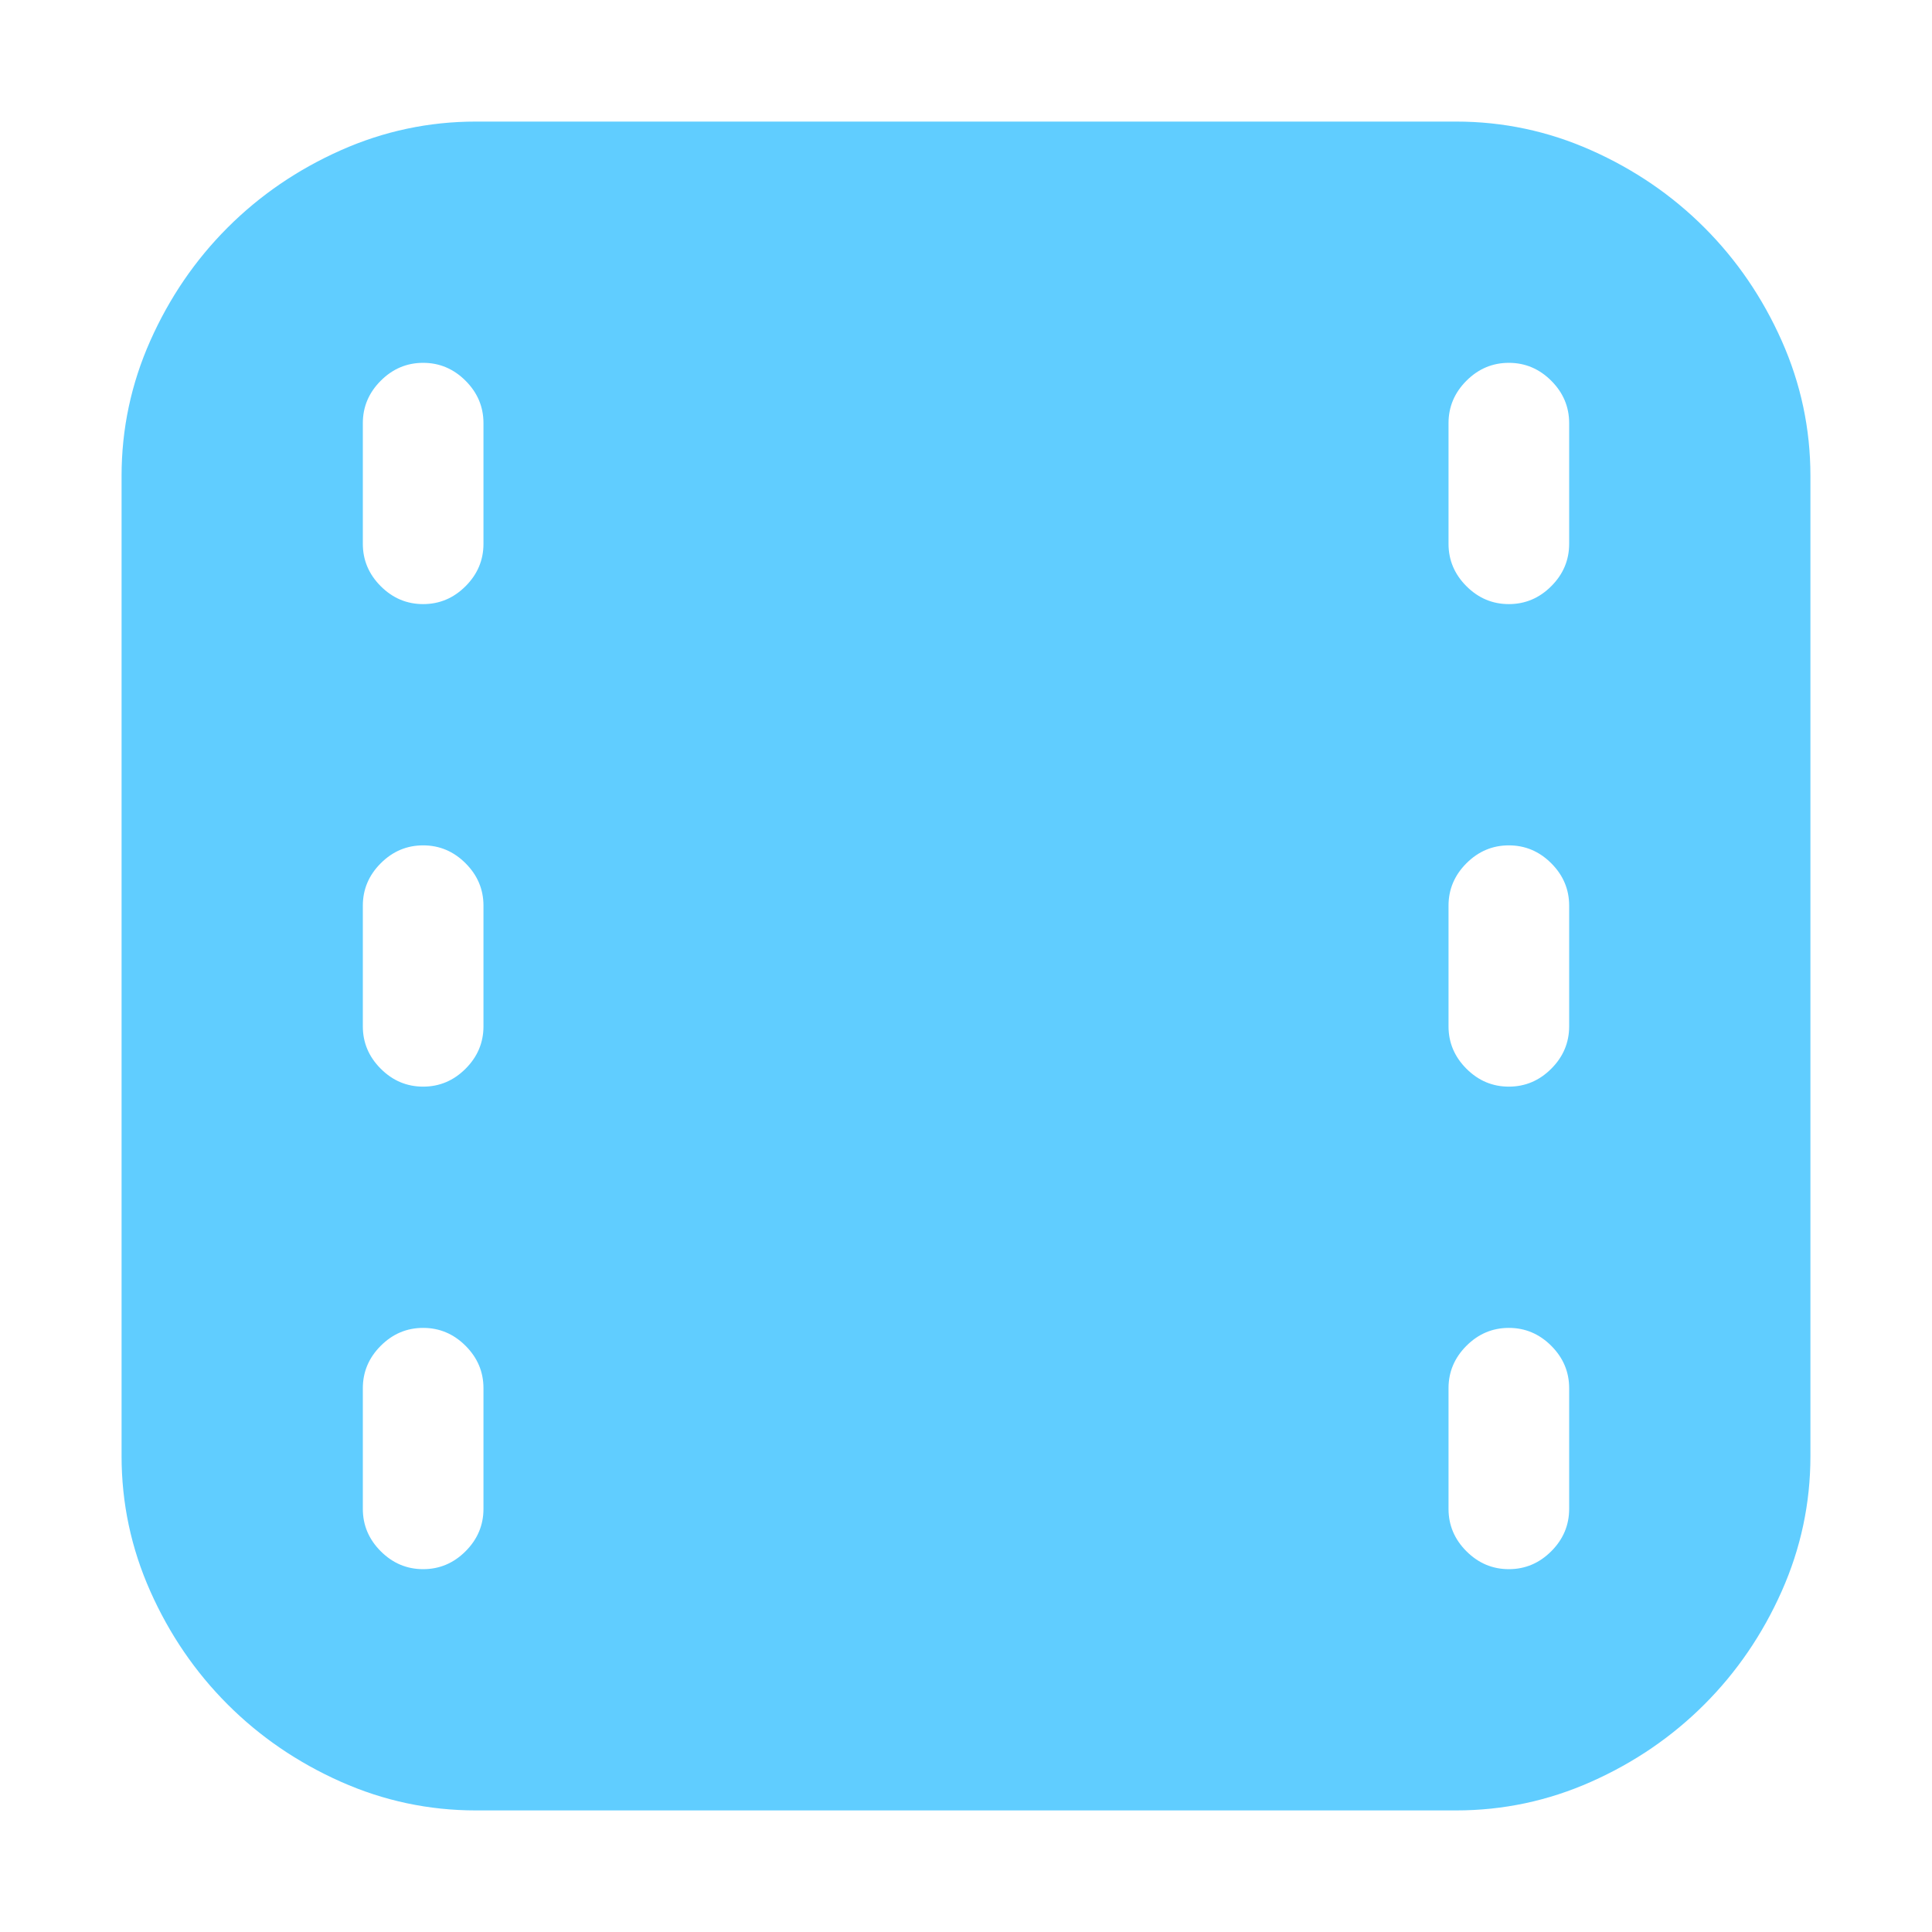 <svg xmlns="http://www.w3.org/2000/svg" width="1025" height="1025" fill="none" viewBox="0 0 1025 1025">
  <path fill="#60CDFF" d="M772.5 64.5c25 0 48.917 5.083 71.75 15.25s42.833 23.833 60 41 30.833 37.167 41 60c10.167 22.833 15.25 46.75 15.25 71.75v520c0 25-5.083 48.917-15.25 71.75s-23.833 42.833-41 60-37.167 30.833-60 41c-22.833 10.167-46.75 15.25-71.75 15.25h-520c-25 0-48.917-5.083-71.75-15.25s-42.833-23.833-60-41-30.833-37.167-41-60C69.583 821.417 64.5 797.5 64.5 772.5v-520c0-25 5.083-48.917 15.25-71.75s23.833-42.833 41-60 37.167-30.833 60-41C203.583 69.583 227.5 64.5 252.5 64.5h520Zm-548 640c-8.667 0-16.167 3.167-22.5 9.5-6.333 6.333-9.5 13.833-9.5 22.5v64c0 8.667 3.167 16.167 9.5 22.5 6.333 6.333 13.833 9.5 22.5 9.5s16.167-3.167 22.5-9.5c6.333-6.333 9.5-13.833 9.5-22.5v-64c0-8.667-3.167-16.167-9.5-22.5-6.333-6.333-13.833-9.5-22.5-9.5Zm576 0c-8.667 0-16.167 3.167-22.5 9.5-6.333 6.333-9.5 13.833-9.5 22.5v64c0 8.667 3.167 16.167 9.5 22.5 6.333 6.333 13.833 9.5 22.5 9.5s16.167-3.167 22.5-9.5c6.333-6.333 9.5-13.833 9.5-22.5v-64c0-8.667-3.167-16.167-9.5-22.5-6.333-6.333-13.833-9.5-22.5-9.5Zm-576-256c-8.667 0-16.167 3.167-22.5 9.5-6.333 6.333-9.5 13.833-9.5 22.5v64c0 8.667 3.167 16.167 9.5 22.5 6.333 6.333 13.833 9.5 22.5 9.5s16.167-3.167 22.5-9.5c6.333-6.333 9.5-13.833 9.5-22.5v-64c0-8.667-3.167-16.167-9.5-22.5-6.333-6.333-13.833-9.5-22.5-9.5Zm576 0c-8.667 0-16.167 3.167-22.5 9.5-6.333 6.333-9.5 13.833-9.5 22.5v64c0 8.667 3.167 16.167 9.5 22.5 6.333 6.333 13.833 9.5 22.5 9.5s16.167-3.167 22.5-9.5c6.333-6.333 9.5-13.833 9.5-22.5v-64c0-8.667-3.167-16.167-9.5-22.5-6.333-6.333-13.833-9.5-22.5-9.5Zm-576-256c-8.667 0-16.167 3.167-22.5 9.5-6.333 6.333-9.5 13.833-9.5 22.5v64c0 8.667 3.167 16.167 9.5 22.5 6.333 6.333 13.833 9.5 22.5 9.5s16.167-3.167 22.5-9.5c6.333-6.333 9.5-13.833 9.5-22.5v-64c0-8.667-3.167-16.167-9.5-22.5-6.333-6.333-13.833-9.5-22.5-9.5Zm576 0c-8.667 0-16.167 3.167-22.5 9.5-6.333 6.333-9.5 13.833-9.5 22.5v64c0 8.667 3.167 16.167 9.5 22.5 6.333 6.333 13.833 9.5 22.5 9.5s16.167-3.167 22.5-9.5c6.333-6.333 9.5-13.833 9.5-22.5v-64c0-8.667-3.167-16.167-9.5-22.5-6.333-6.333-13.833-9.5-22.5-9.5Z"/>
</svg>
